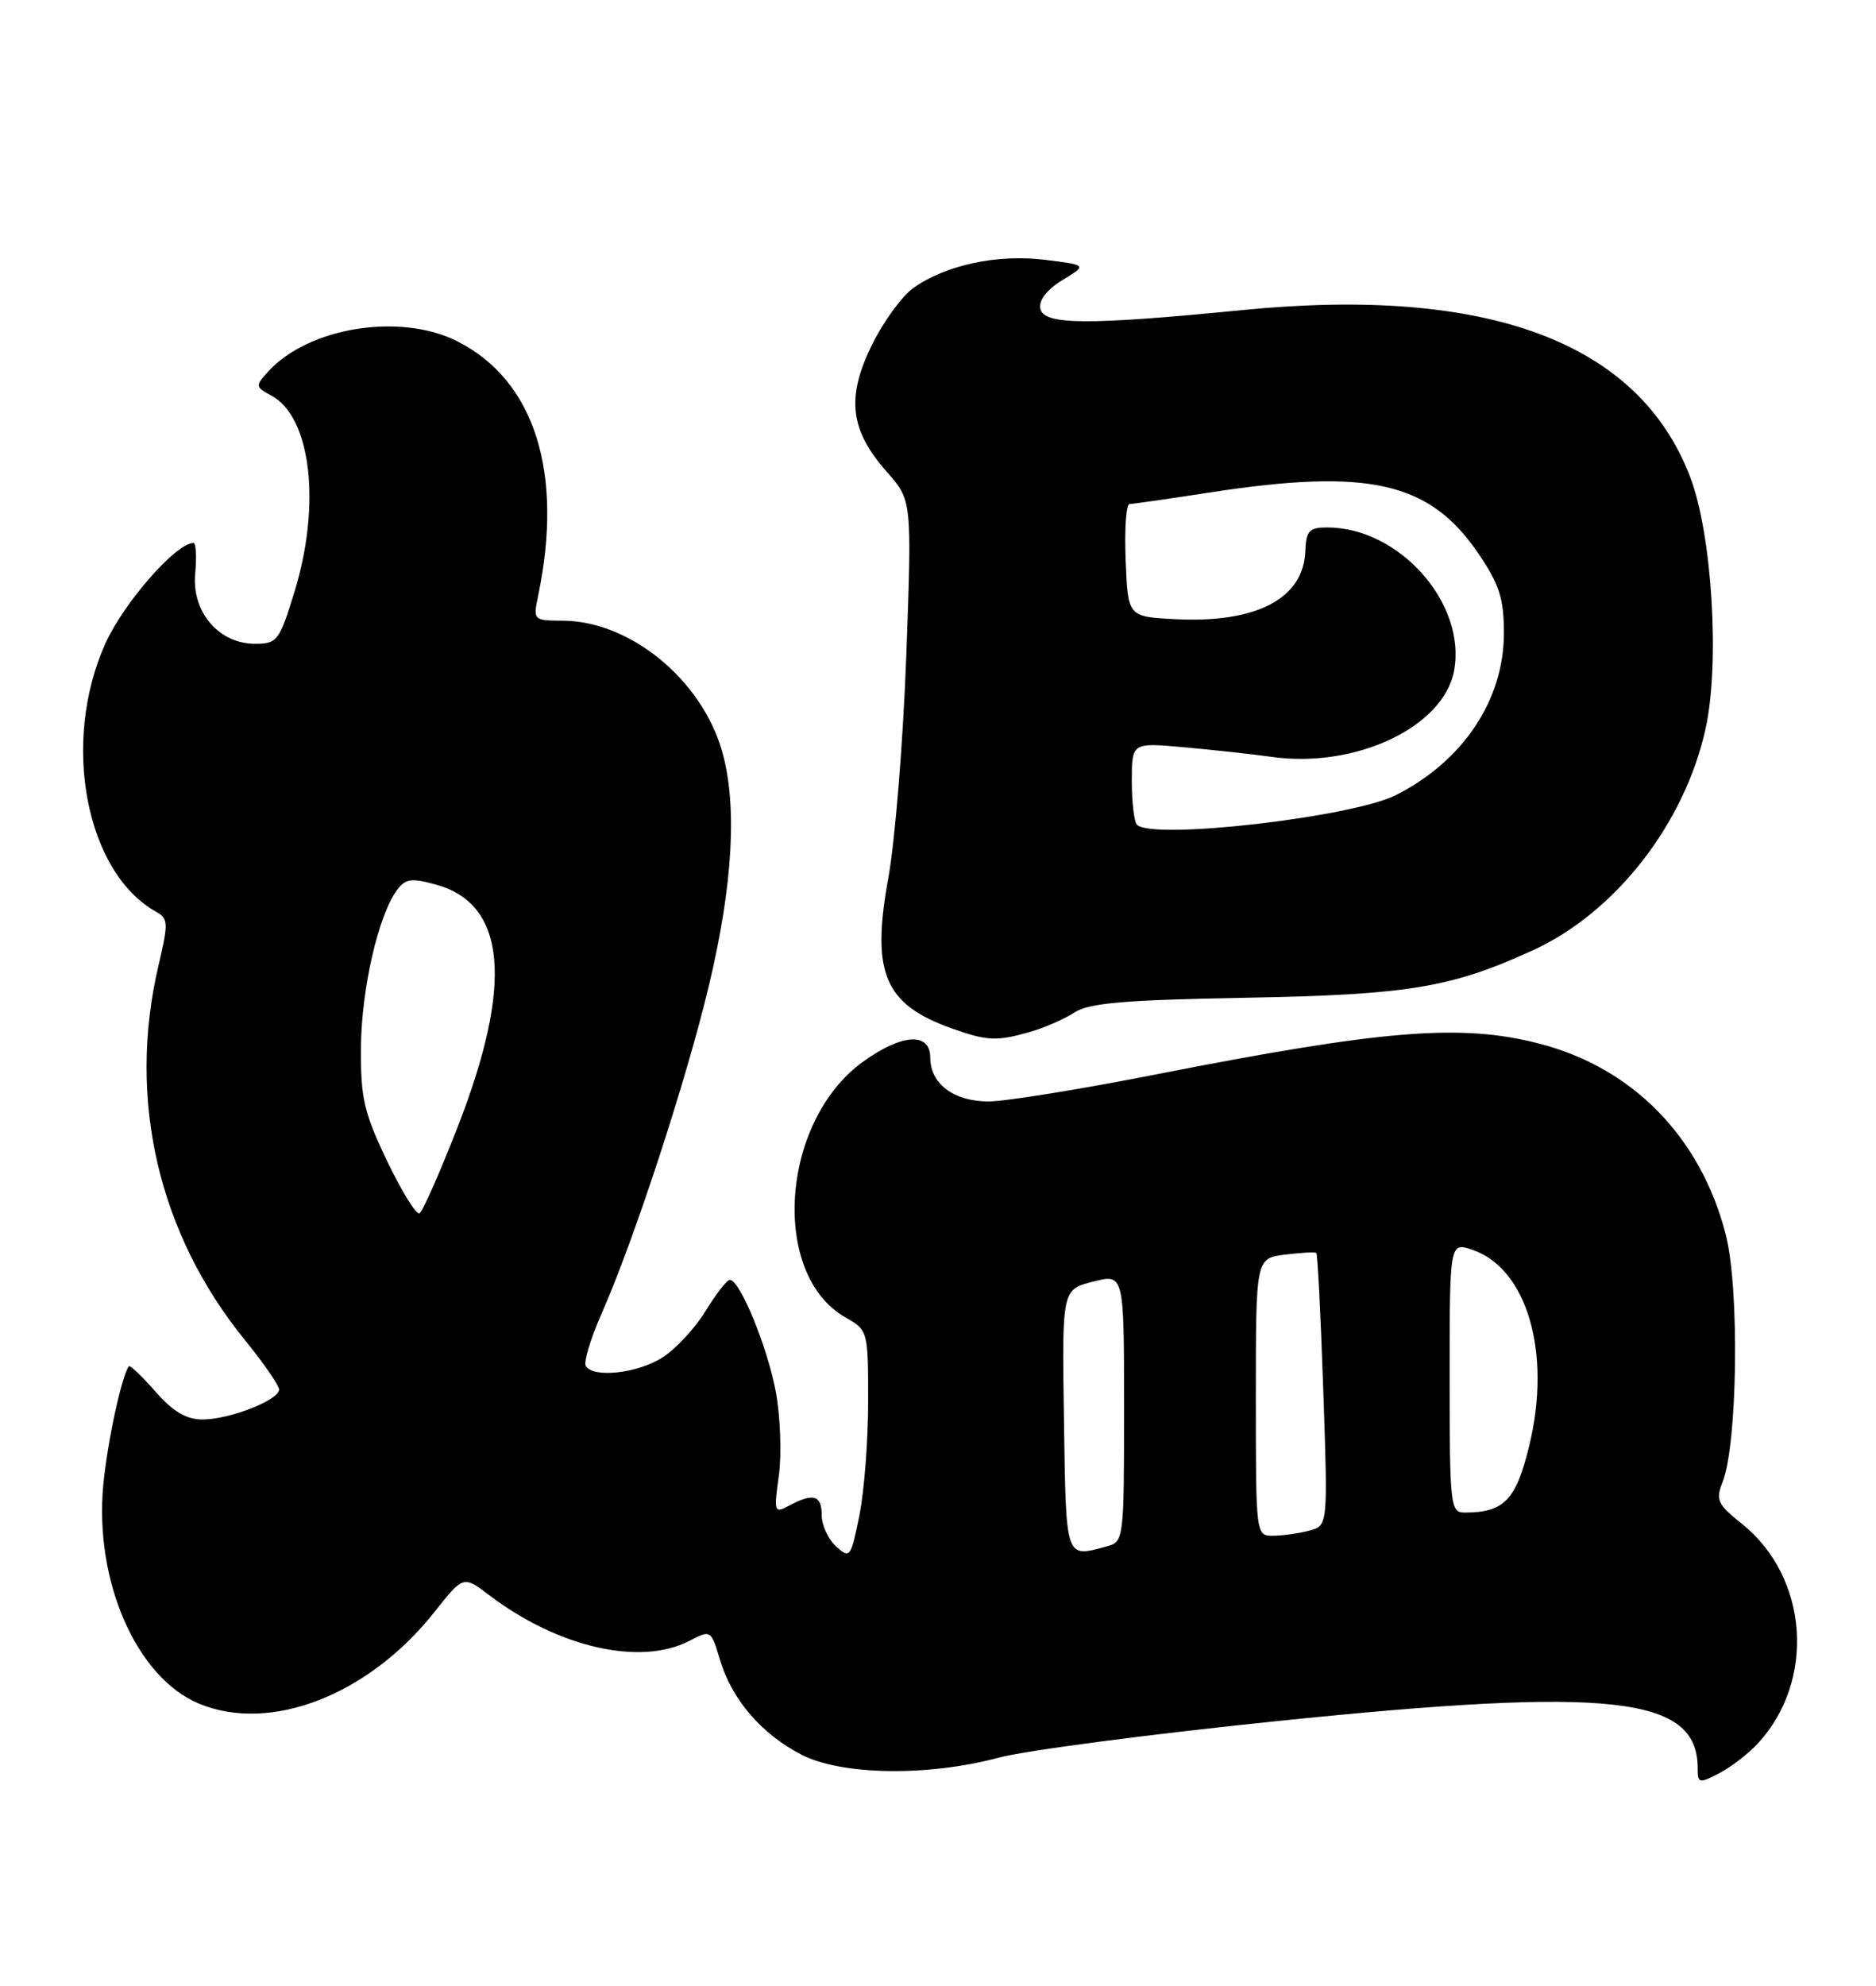 <?xml version="1.0" encoding="UTF-8" standalone="no"?>
<!DOCTYPE svg PUBLIC "-//W3C//DTD SVG 1.1//EN" "http://www.w3.org/Graphics/SVG/1.1/DTD/svg11.dtd" >
<svg xmlns="http://www.w3.org/2000/svg" xmlns:xlink="http://www.w3.org/1999/xlink" version="1.1" viewBox="0 0 242 256">
 <g >
 <path fill="currentColor"
d=" M 226.70 224.83 C 234.26 216.74 233.31 203.32 224.70 196.45 C 221.56 193.95 221.29 193.37 222.21 191.07 C 224.14 186.20 224.41 166.12 222.62 159.17 C 219.40 146.62 210.64 137.65 198.54 134.54 C 188.46 131.94 178.51 132.74 148.94 138.55 C 139.28 140.45 129.64 142.00 127.52 142.00 C 123.03 142.00 120.00 139.72 120.00 136.35 C 120.00 133.03 116.33 133.26 111.31 136.89 C 100.69 144.58 99.35 164.31 109.06 169.84 C 111.96 171.48 111.99 171.59 111.99 180.58 C 112.00 185.58 111.49 192.23 110.86 195.36 C 109.76 200.82 109.64 200.98 107.86 199.37 C 106.84 198.45 106.00 196.63 106.00 195.35 C 106.00 192.76 104.92 192.44 101.83 194.09 C 99.87 195.14 99.81 194.99 100.47 190.23 C 100.84 187.50 100.67 182.65 100.08 179.45 C 99.01 173.68 95.45 165.00 94.15 165.00 C 93.78 165.00 92.35 166.83 90.99 169.06 C 89.62 171.29 87.10 173.99 85.38 175.06 C 82.15 177.07 76.53 177.67 75.57 176.11 C 75.26 175.62 76.17 172.61 77.57 169.43 C 81.78 159.92 88.54 139.27 91.46 127.01 C 94.56 114.02 95.13 103.71 93.13 96.79 C 90.46 87.58 81.28 80.07 72.62 80.02 C 68.78 80.00 68.76 79.97 69.43 76.75 C 72.72 60.91 68.97 49.09 59.05 44.03 C 51.69 40.27 39.77 42.17 34.55 47.95 C 32.92 49.75 32.94 49.90 35.00 51.00 C 40.14 53.75 41.46 65.07 37.96 76.39 C 36.04 82.62 35.75 83.00 32.91 83.00 C 28.22 83.00 24.71 78.88 25.18 73.95 C 25.38 71.78 25.28 70.00 24.96 70.00 C 22.71 70.00 15.94 77.73 13.57 83.01 C 7.86 95.75 11.07 112.52 20.18 117.57 C 21.71 118.42 21.73 119.03 20.44 124.50 C 16.40 141.70 20.41 159.05 31.64 172.82 C 34.04 175.77 36.00 178.62 36.00 179.14 C 36.00 180.50 29.62 183.00 26.14 183.00 C 24.02 183.00 22.32 181.99 20.04 179.39 C 18.30 177.41 16.76 175.95 16.62 176.14 C 15.67 177.45 13.83 186.03 13.32 191.50 C 12.17 203.84 17.61 216.27 25.64 219.62 C 34.86 223.48 47.56 218.54 56.05 207.81 C 59.77 203.11 59.77 203.11 63.13 205.67 C 72.02 212.40 82.59 214.81 88.91 211.55 C 91.70 210.10 91.72 210.12 92.88 214.00 C 94.41 219.11 98.25 223.57 103.38 226.21 C 108.54 228.87 119.63 229.05 128.78 226.61 C 132.23 225.68 148.43 223.56 164.78 221.88 C 207.99 217.44 219.00 218.67 219.00 227.96 C 219.00 229.92 219.17 229.96 221.75 228.62 C 223.26 227.83 225.49 226.13 226.70 224.83 Z  M 132.88 133.03 C 134.73 132.50 137.30 131.38 138.60 130.53 C 140.46 129.31 145.05 128.91 160.72 128.63 C 181.66 128.25 187.17 127.34 197.72 122.52 C 208.39 117.65 217.32 106.19 220.02 93.93 C 221.87 85.47 220.86 68.91 218.03 61.50 C 211.40 44.11 191.96 36.86 160.32 39.97 C 140.21 41.95 134.62 41.91 134.20 39.78 C 133.99 38.70 135.05 37.33 137.05 36.11 C 140.24 34.17 140.24 34.17 134.82 33.50 C 128.69 32.73 121.98 34.16 117.82 37.13 C 116.34 38.18 113.92 41.51 112.45 44.52 C 109.15 51.26 109.65 55.46 114.38 60.81 C 117.64 64.50 117.64 64.50 116.91 84.50 C 116.51 95.50 115.46 108.44 114.58 113.26 C 112.37 125.42 114.08 129.48 122.74 132.57 C 127.33 134.21 128.58 134.27 132.88 133.03 Z  M 137.25 183.11 C 136.99 166.25 136.99 166.25 141.00 165.23 C 145.00 164.21 145.00 164.21 145.00 181.49 C 145.00 198.56 144.97 198.77 142.75 199.37 C 137.38 200.81 137.52 201.23 137.25 183.11 Z  M 162.00 180.11 C 162.00 162.22 162.00 162.22 165.75 161.75 C 167.81 161.49 169.64 161.39 169.80 161.53 C 169.97 161.66 170.37 169.62 170.70 179.23 C 171.30 196.69 171.30 196.69 168.90 197.33 C 167.58 197.68 165.49 197.98 164.25 197.99 C 162.00 198.00 162.00 198.00 162.00 180.11 Z  M 187.00 177.55 C 187.00 160.10 187.00 160.10 190.00 161.15 C 197.01 163.59 200.15 174.43 197.29 186.29 C 195.58 193.40 194.04 195.00 188.93 195.00 C 187.10 195.00 187.00 194.14 187.00 177.55 Z  M 49.94 149.69 C 46.93 143.40 46.51 141.56 46.56 135.00 C 46.63 127.46 48.80 118.01 51.21 114.75 C 52.31 113.27 53.06 113.16 56.30 114.06 C 65.34 116.58 66.23 126.90 59.00 145.39 C 56.72 151.21 54.53 156.17 54.12 156.42 C 53.72 156.67 51.84 153.64 49.94 149.69 Z  M 146.67 106.33 C 146.30 105.97 146.00 103.43 146.00 100.70 C 146.00 95.73 146.00 95.73 152.75 96.34 C 156.46 96.67 161.55 97.23 164.07 97.58 C 174.87 99.09 186.21 93.74 187.57 86.49 C 189.20 77.80 180.51 67.99 171.18 68.00 C 168.89 68.00 168.48 68.44 168.39 71.02 C 168.17 77.19 162.05 80.38 151.50 79.82 C 145.50 79.50 145.50 79.50 145.21 72.25 C 145.04 68.26 145.27 64.99 145.71 64.98 C 146.14 64.97 150.78 64.31 156.00 63.50 C 176.61 60.32 184.45 62.11 190.75 71.42 C 193.43 75.38 194.00 77.18 194.00 81.65 C 194.00 90.24 188.72 98.14 180.06 102.51 C 174.39 105.37 148.65 108.32 146.67 106.33 Z "/>
</g>
</svg>